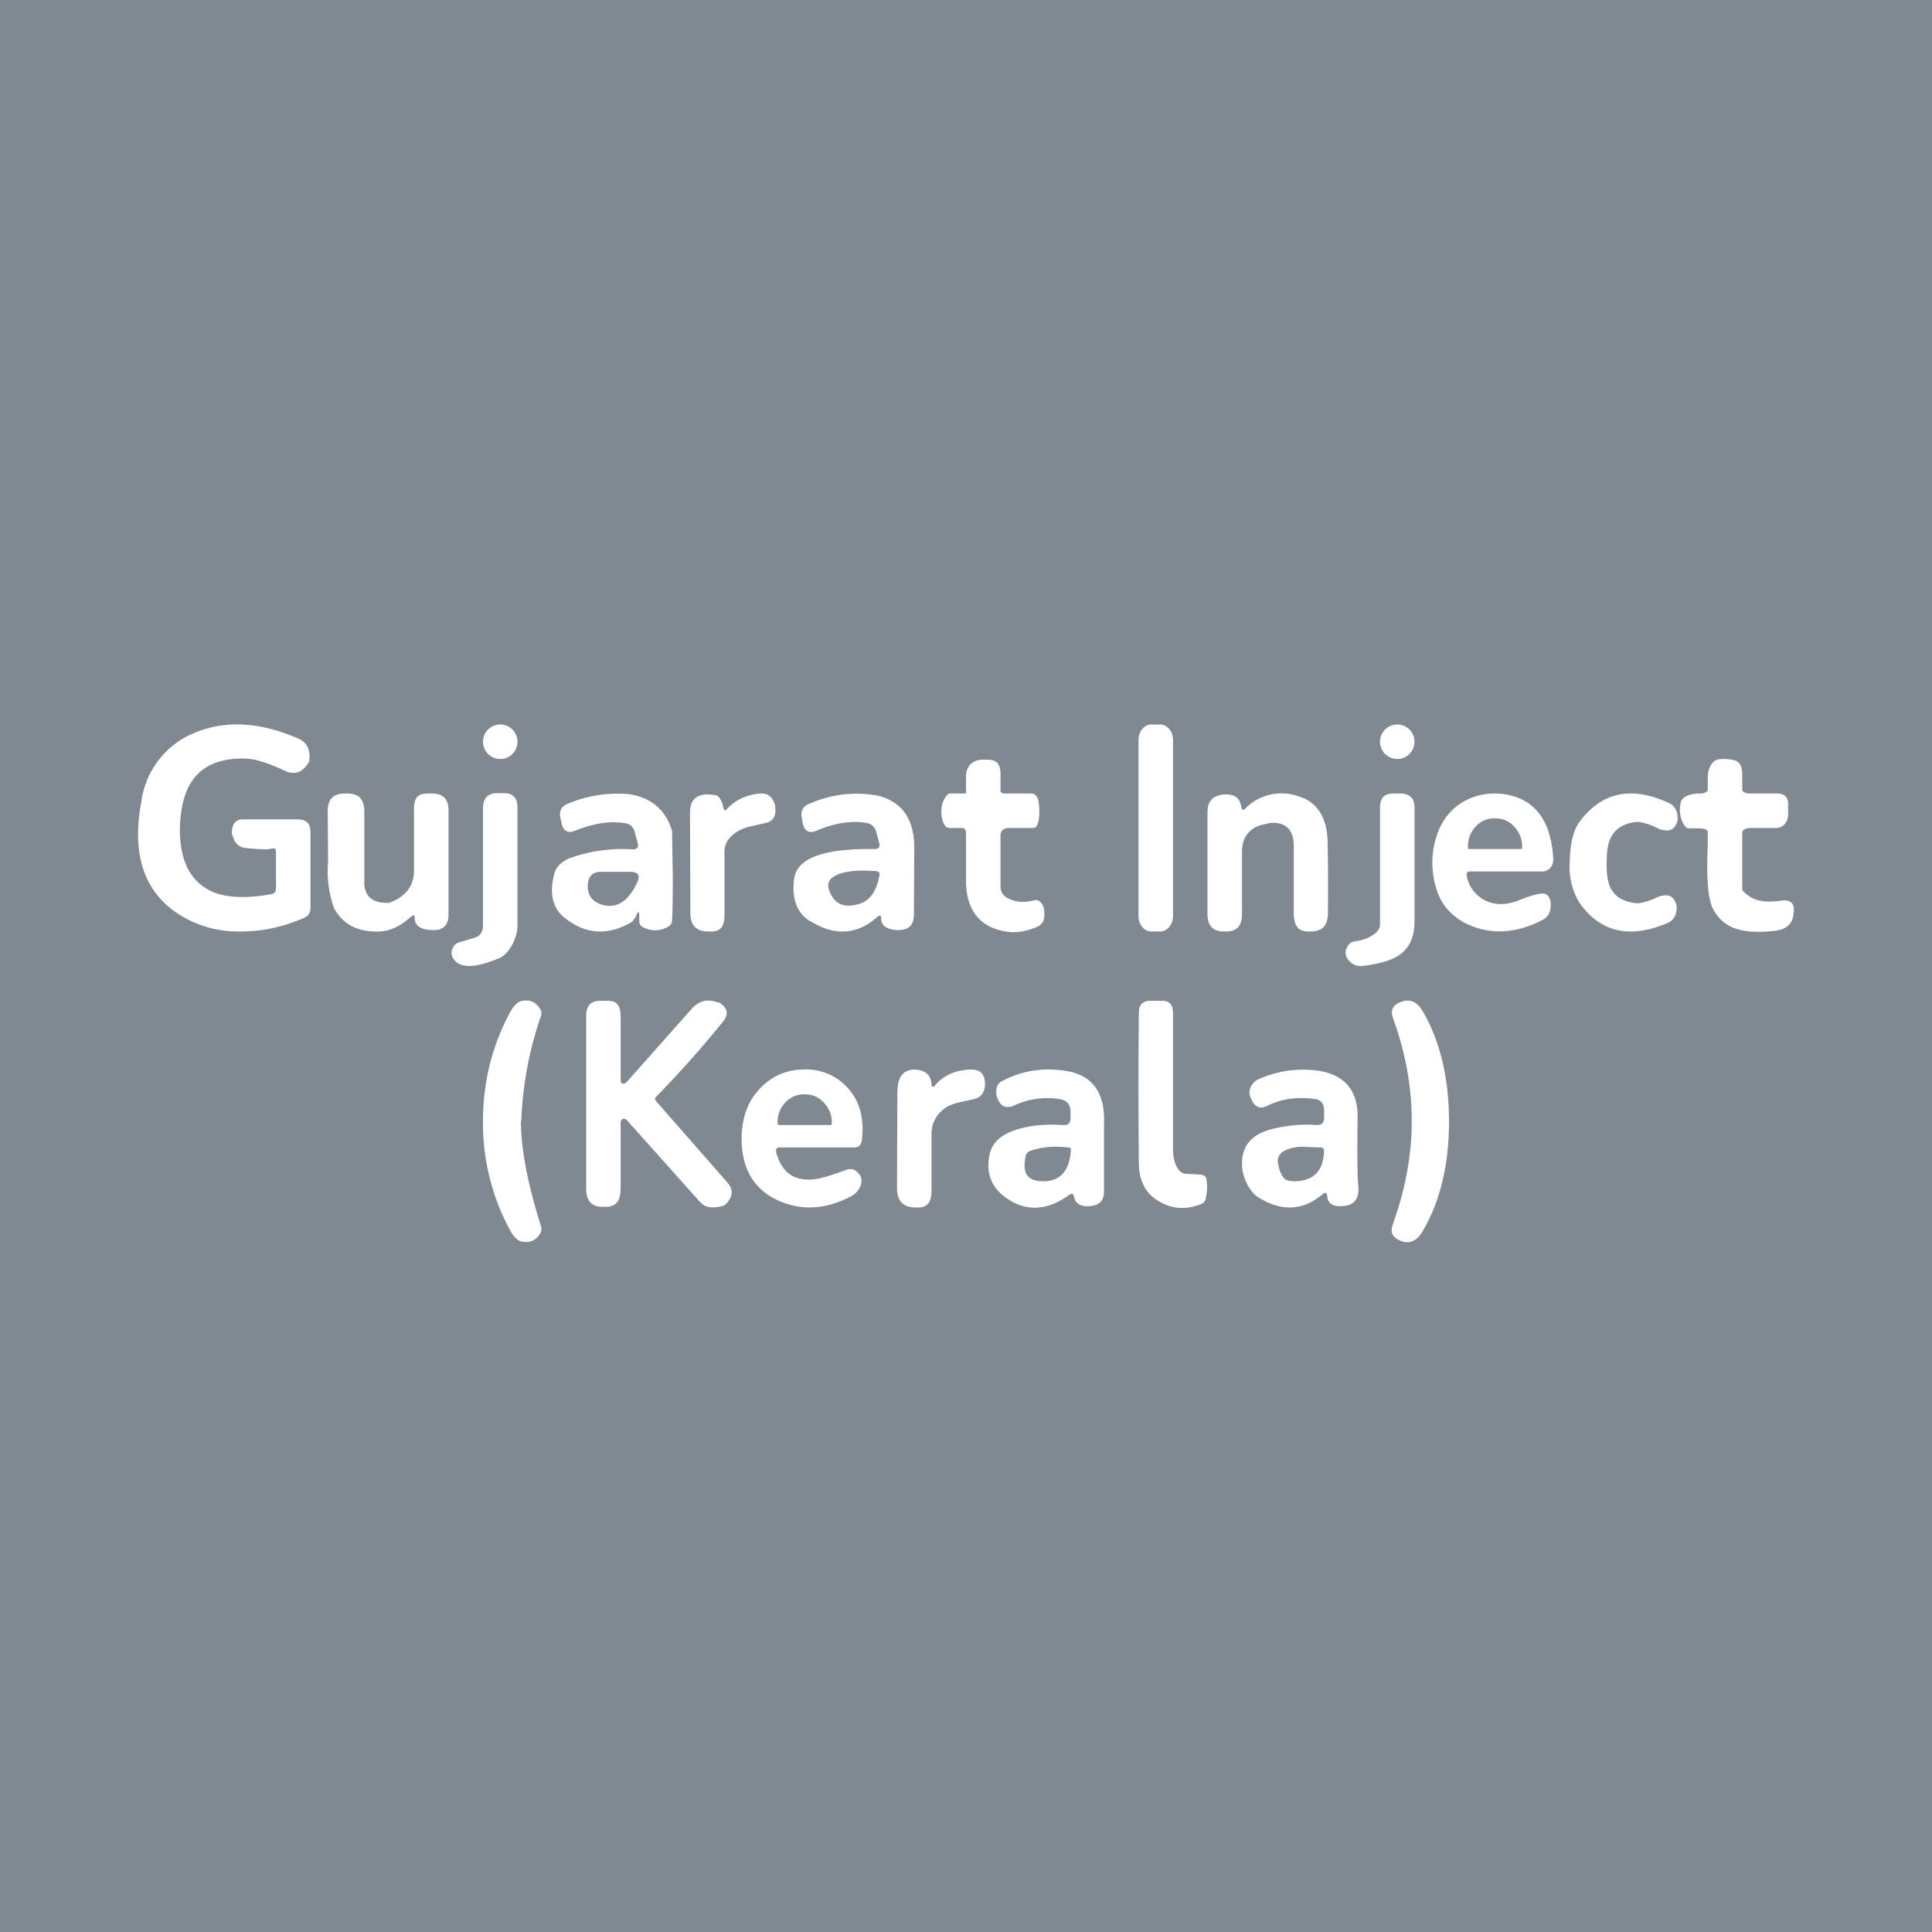 <!-- by TradingView --><svg width="56" height="56" viewBox="0 0 56 56" xmlns="http://www.w3.org/2000/svg"><path fill="#808892" d="M0 0h56v56H0z"/><path fill-rule="evenodd" d="M7.86 24.6c-.1.03-.34.02-.74-.02a.4.4 0 0 1-.35-.28 1.06 1.06 0 0 1-.05-.14c0-.28.11-.41.33-.41h1.58c.25 0 .37.12.37.38v2.18c0 .15-.07.25-.2.3-.64.28-1.27.4-1.9.39a3.2 3.2 0 0 1-1.64-.45C4.19 25.9 3.8 24.8 4.1 23.22a2.5 2.5 0 0 1 1.57-1.99c.88-.36 1.87-.3 2.96.17.27.11.38.34.33.68l-.07.1c-.16.22-.37.28-.61.17l-.16-.07c-.4-.18-.73-.28-.98-.29-1.08-.04-1.7.44-1.87 1.44-.09.52-.07.98.04 1.4.14.5.43.83.85 1.02.4.17.96.2 1.7.07.1-.02.14-.08.14-.19V24.7c0-.1-.04-.13-.14-.1ZM41 21.5a.5.5 0 1 1-1 0 .5.5 0 0 1 1 0Zm-26 0a.5.5 0 1 1-1 0 .5.5 0 0 1 1 0Zm18.37-.5h.26c.2 0 .37.2.37.44v5.12c0 .24-.17.44-.37.44h-.26c-.2 0-.37-.2-.37-.44v-5.12c0-.24.17-.44.37-.44Zm-4.14 3c-.13 0-.23.08-.23.22v1.48c0 .18.11.3.27.36.21.1.45.1.7.04.08-.03.14 0 .2.06.1.11.12.27.09.47-.02.12-.1.2-.26.26-.25.1-.49.14-.7.13-.82-.08-1.27-.55-1.3-1.42v-1.44c0-.1-.03-.16-.12-.16h-.34c-.06 0-.11-.01-.15-.07-.14-.2-.14-.6 0-.8.04-.07.09-.13.15-.13h.38c.08 0 .1 0 .08-.1v-.45c.04-.29.22-.43.5-.43h.13c.27 0 .37.14.37.43v.46c0 .08.07.09.14.09h.75c.1 0 .16.07.2.17.05.2.05.58-.02.73-.03.08-.08.1-.15.1h-.69Zm22.28-1h-.79c-.1 0-.22-.03-.22-.12v-.41c0-.28-.07-.44-.38-.46-.37-.04-.47.03-.57.25-.05.12-.05.23-.05.47v.15c.01.08-.14.13-.23.12-.17 0-.46.04-.54.22a.87.87 0 0 0 .03.59c.03.07.1.2.18.2h.32c.09 0 .24.03.24.1v.37c-.04.97 0 1.6.17 1.9.32.55.84.7 1.78.6.32-.04.5-.2.53-.45l.01-.07c.04-.28-.09-.4-.39-.35-.43.06-.73 0-.92-.15l-.06-.04c-.05-.05-.12-.1-.12-.15v-1.64c0-.08.13-.13.22-.13h.74c.25 0 .37-.19.37-.41v-.28c0-.2-.1-.31-.32-.31Zm-39.6 3.57c-.3.28-.61.42-.91.43-.63.02-1.06-.2-1.32-.68a3.19 3.19 0 0 1-.17-1.33l-.01-1.48c0-.34.16-.51.49-.51h.07c.34 0 .5.17.5.52v2.06c0 .41.25.61.72.59l.07-.03c.4-.16.65-.46.65-.9v-1.79c0-.3.09-.45.39-.45h.14c.31 0 .47.16.47.49v3.03c0 .28-.14.43-.4.44-.38 0-.57-.1-.58-.35 0-.1-.04-.1-.1-.04Zm2.09.26c0 .2-.1.32-.3.37l-.38.11a.3.3 0 0 0-.2.18.28.28 0 0 0 0 .26c.17.32.6.33 1.31.04.17-.06.3-.2.42-.41.1-.2.15-.38.15-.56V23.4c0-.27-.13-.41-.4-.41h-.17c-.3 0-.43.15-.43.45v3.38Zm7.07-3.38c.25-.27.58-.42.98-.45.21-.01.35.1.42.36a.5.5 0 0 1 0 .07c.03.24-.08.39-.3.43-.33.07-.54.12-.63.16-.32.13-.54.36-.54.67v1.81c0 .35-.1.51-.42.5h-.1c-.32-.02-.47-.2-.47-.55L20 23.57c0-.44.24-.61.74-.52.1.01.18.14.23.37.02.08.05.09.1.03Zm16.53-.38a1.47 1.47 0 0 0-1.5.36c-.06.07-.1.05-.12-.04-.05-.3-.24-.4-.59-.35-.26.05-.39.21-.39.5v2.96c0 .33.16.5.47.5h.07c.32 0 .46-.17.46-.52v-1.8c0-.47.28-.74.72-.8l.05-.02c.44-.06.72.15.73.62v1.98c0 .36.12.54.42.54h.07c.34 0 .5-.18.5-.53.01-.99 0-1.7-.01-2.12-.03-.7-.33-1.13-.88-1.28Zm2.2 4.03c.1-.07.2-.17.2-.3v-3.36c0-.3.1-.44.4-.44h.17c.3 0 .43.14.43.41v3.3c0 .43-.14.75-.41.95-.23.17-.6.28-1.1.34a.44.44 0 0 1-.4-.17.31.31 0 0 1-.06-.34c.05-.13.15-.2.28-.21.2-.03.36-.09.48-.18Zm6.9-1.32c-.09-.17-.14-.43-.13-.79 0-.36.05-.62.16-.78.12-.2.33-.33.65-.38.13-.02.32.02.57.13.12.06.2.1.26.1.22.05.36-.05.42-.3l-.01-.14a.42.42 0 0 0-.26-.35c-1.08-.5-1.94-.3-2.57.54-.19.26-.28.65-.29 1.17a2 2 0 0 0 .27 1.17c.6.87 1.46 1.07 2.55.61a.42.42 0 0 0 .27-.35c.01-.09.02-.13.01-.14-.05-.25-.19-.35-.4-.31-.06 0-.15.04-.28.1-.25.1-.43.14-.57.11-.31-.05-.53-.18-.64-.39Zm-4.18-.36c-.03-.1 0-.16.1-.16h2.07a.3.3 0 0 0 .24-.1c.07-.08.1-.17.09-.28-.06-1.06-.5-1.67-1.3-1.84-.4-.08-.8-.04-1.15.12-.38.17-.65.45-.83.82a2.48 2.48 0 0 0-.13 1.7c.13.51.45.89.95 1.12.67.3 1.39.26 2.16-.14.14-.08.22-.2.23-.4v-.07c-.02-.23-.14-.33-.35-.28-.16.03-.37.1-.61.2-.32.12-.62.13-.9.01a1 1 0 0 1-.57-.7Zm.03-.85c0 .03 0 .04.03.04h1.5c.03 0 .04-.02.04-.05v-.02a.83.83 0 0 0-.23-.58.72.72 0 0 0-.55-.24h-.02c-.22 0-.4.08-.55.24a.84.84 0 0 0-.22.6Zm-24.1 1.96c-.06.1-.1.17-.15.2-.67.39-1.3.36-1.9-.1-.38-.28-.49-.72-.33-1.32.05-.18.19-.32.43-.43a4.5 4.5 0 0 1 1.84-.26c.14 0 .18-.07.14-.2l-.09-.33a.32.32 0 0 0-.27-.23c-.43-.07-.91 0-1.45.22-.22.09-.36 0-.4-.26l-.03-.13c-.04-.2.05-.34.26-.41a3.7 3.7 0 0 1 1.74-.26c.64.1 1.05.45 1.24 1.06l.02 1.27c0 .53 0 .97-.02 1.33a.2.2 0 0 1-.1.17.73.73 0 0 1-.75.02.18.18 0 0 1-.1-.17v-.15c0-.14-.03-.15-.09-.02Zm.01-.93c-.26.54-.6.75-1.02.62-.3-.1-.43-.3-.4-.62.03-.22.16-.33.38-.33h.84c.24 0 .31.1.2.33Zm5.03 1.1c.7.44 1.36.4 1.95-.13.07-.05.1-.04.1.04 0 .22.16.34.49.35.3 0 .46-.14.46-.45l.01-1.9c.01-.84-.33-1.35-1.02-1.54a3.34 3.34 0 0 0-2 .22c-.2.07-.28.2-.24.4l.02.14c.05.26.18.34.4.25.52-.22 1-.3 1.44-.23.15.02.24.1.29.24l.09.32c.04.14 0 .2-.14.2-1.46-.02-2.23.26-2.32.85-.08.58.07 1 .47 1.25Zm1.9-1.45c-.53-.04-.92 0-1.17.13-.2.1-.26.24-.18.44.13.36.39.5.79.4.35-.07.57-.35.66-.84.02-.08-.02-.13-.1-.13ZM15.1 32.5c0 .82.2 1.83.58 3.04.02.07.02.14-.02.21-.12.2-.29.28-.52.24-.13-.02-.25-.13-.36-.34A6.48 6.48 0 0 1 14 32.5c0-1.13.26-2.18.78-3.15.11-.2.23-.32.36-.34.23-.04.4.04.52.24.04.06.04.13.02.2a10.4 10.4 0 0 0-.57 3.05Zm2.89.05v1.85c0 .39-.1.58-.45.58h-.08c-.31 0-.47-.17-.47-.53v-5c0-.29.13-.44.4-.44h.23c.3 0 .37.17.37.5v1.81c0 .1.1.12.17.05l1.89-2.13c.2-.22.43-.29.7-.2l.1.02c.25.16.28.34.1.56a31.1 31.1 0 0 1-1.93 2.17c-.04.04-.04.08 0 .13l2.05 2.34c.2.22.18.44-.05.66l-.03.02c-.31.1-.55.07-.7-.1l-2.1-2.35c-.08-.1-.2-.08-.2.06Zm16.85 1.5-.49-.03c-.1-.01-.19-.09-.25-.22-.07-.14-.1-.3-.1-.5L34 29.36c0-.23-.1-.35-.3-.35h-.37c-.21 0-.32.12-.32.35a209.3 209.3 0 0 0 0 4.35c0 .52.2.9.6 1.12.37.22.77.24 1.21.07a.21.21 0 0 0 .13-.17c.04-.18.05-.36.02-.54-.01-.08-.05-.12-.12-.13ZM42 32.51c0 1.24-.25 2.3-.76 3.17-.17.3-.4.4-.68.27-.2-.1-.27-.24-.19-.46.36-1 .55-2 .55-2.99 0-1-.18-1.99-.54-2.98-.08-.22-.02-.37.18-.46.29-.13.51-.04.69.27.5.87.75 1.93.75 3.18ZM28.16 31c-.45.01-.8.16-1.05.45-.06.08-.1.07-.11-.03-.02-.25-.16-.38-.4-.41-.24-.03-.41.04-.51.23-.06.1-.08.28-.08.54L26 34.43c0 .37.17.56.51.57h.05c.35.01.44-.16.44-.52v-1.65a.9.9 0 0 1 .38-.7c.12-.1.34-.17.67-.23l.17-.04c.2-.04.31-.17.33-.4v-.09c-.02-.25-.15-.37-.4-.37Zm-4.48 3.17c-.62.1-1.01-.15-1.18-.76-.02-.1.01-.15.1-.15h2.16c.13 0 .2-.07.22-.2.08-.64-.06-1.16-.43-1.55a1.61 1.61 0 0 0-1.24-.51c-.51 0-.94.19-1.28.55-.39.4-.56.95-.53 1.63.05.78.4 1.31 1.04 1.61.66.3 1.35.28 2.08-.09.17-.08.28-.2.33-.35a.34.34 0 0 0-.08-.36c-.1-.1-.2-.13-.34-.08-.39.14-.67.23-.85.26Zm-1.14-1.61c0 .03.02.05.05.05h1.48c.02 0 .04-.02.04-.05v-.03a.81.81 0 0 0-.23-.57.71.71 0 0 0-.54-.24h-.04a.72.72 0 0 0-.54.24.8.8 0 0 0-.22.58v.02ZM31 34.63c-.66.48-1.29.5-1.88.06-.4-.3-.55-.72-.43-1.25.08-.35.38-.6.89-.73.37-.1.78-.13 1.22-.1.15.02.23-.05.23-.21v-.17c0-.21-.1-.33-.3-.37a2.26 2.26 0 0 0-1.35.19c-.22.09-.37.02-.46-.2a.55.55 0 0 1-.03-.08c-.04-.21.01-.36.15-.43.54-.29 1.13-.4 1.78-.31.83.1 1.22.62 1.18 1.56v1.94c0 .24-.1.38-.34.42-.3.05-.49-.04-.53-.27-.02-.08-.06-.1-.13-.05Zm-.03-1.37c.05 0 .08.03.07.08-.04.6-.31.9-.8.9-.46 0-.62-.23-.51-.73a.2.2 0 0 1 .13-.15c.3-.11.68-.15 1.11-.1Zm5.51 1.45c.68.42 1.3.38 1.86-.1.07-.06.12-.04.13.06.01.2.15.3.4.29.37 0 .54-.2.5-.6-.03-.34-.03-.98-.02-1.93.02-.76-.31-1.21-1-1.37a3.1 3.1 0 0 0-1.84.21.46.46 0 0 0-.25.22c-.05.1-.06.2-.02.3l.03.07c.1.23.25.3.47.19.4-.2.84-.26 1.34-.2.2.02.3.13.3.34v.21c0 .15-.08.22-.22.21-.38-.03-.79 0-1.22.1-.69.15-1 .54-.93 1.18.02.15.07.3.16.47.1.17.2.29.31.35Zm1.8-1.45-.53-.02c-.2 0-.36.04-.51.11-.17.09-.23.23-.19.41.04.18.09.3.16.38.06.08.17.1.34.1.53-.02.8-.3.83-.86 0-.08-.03-.12-.1-.12Z" fill="#fff"/></svg>